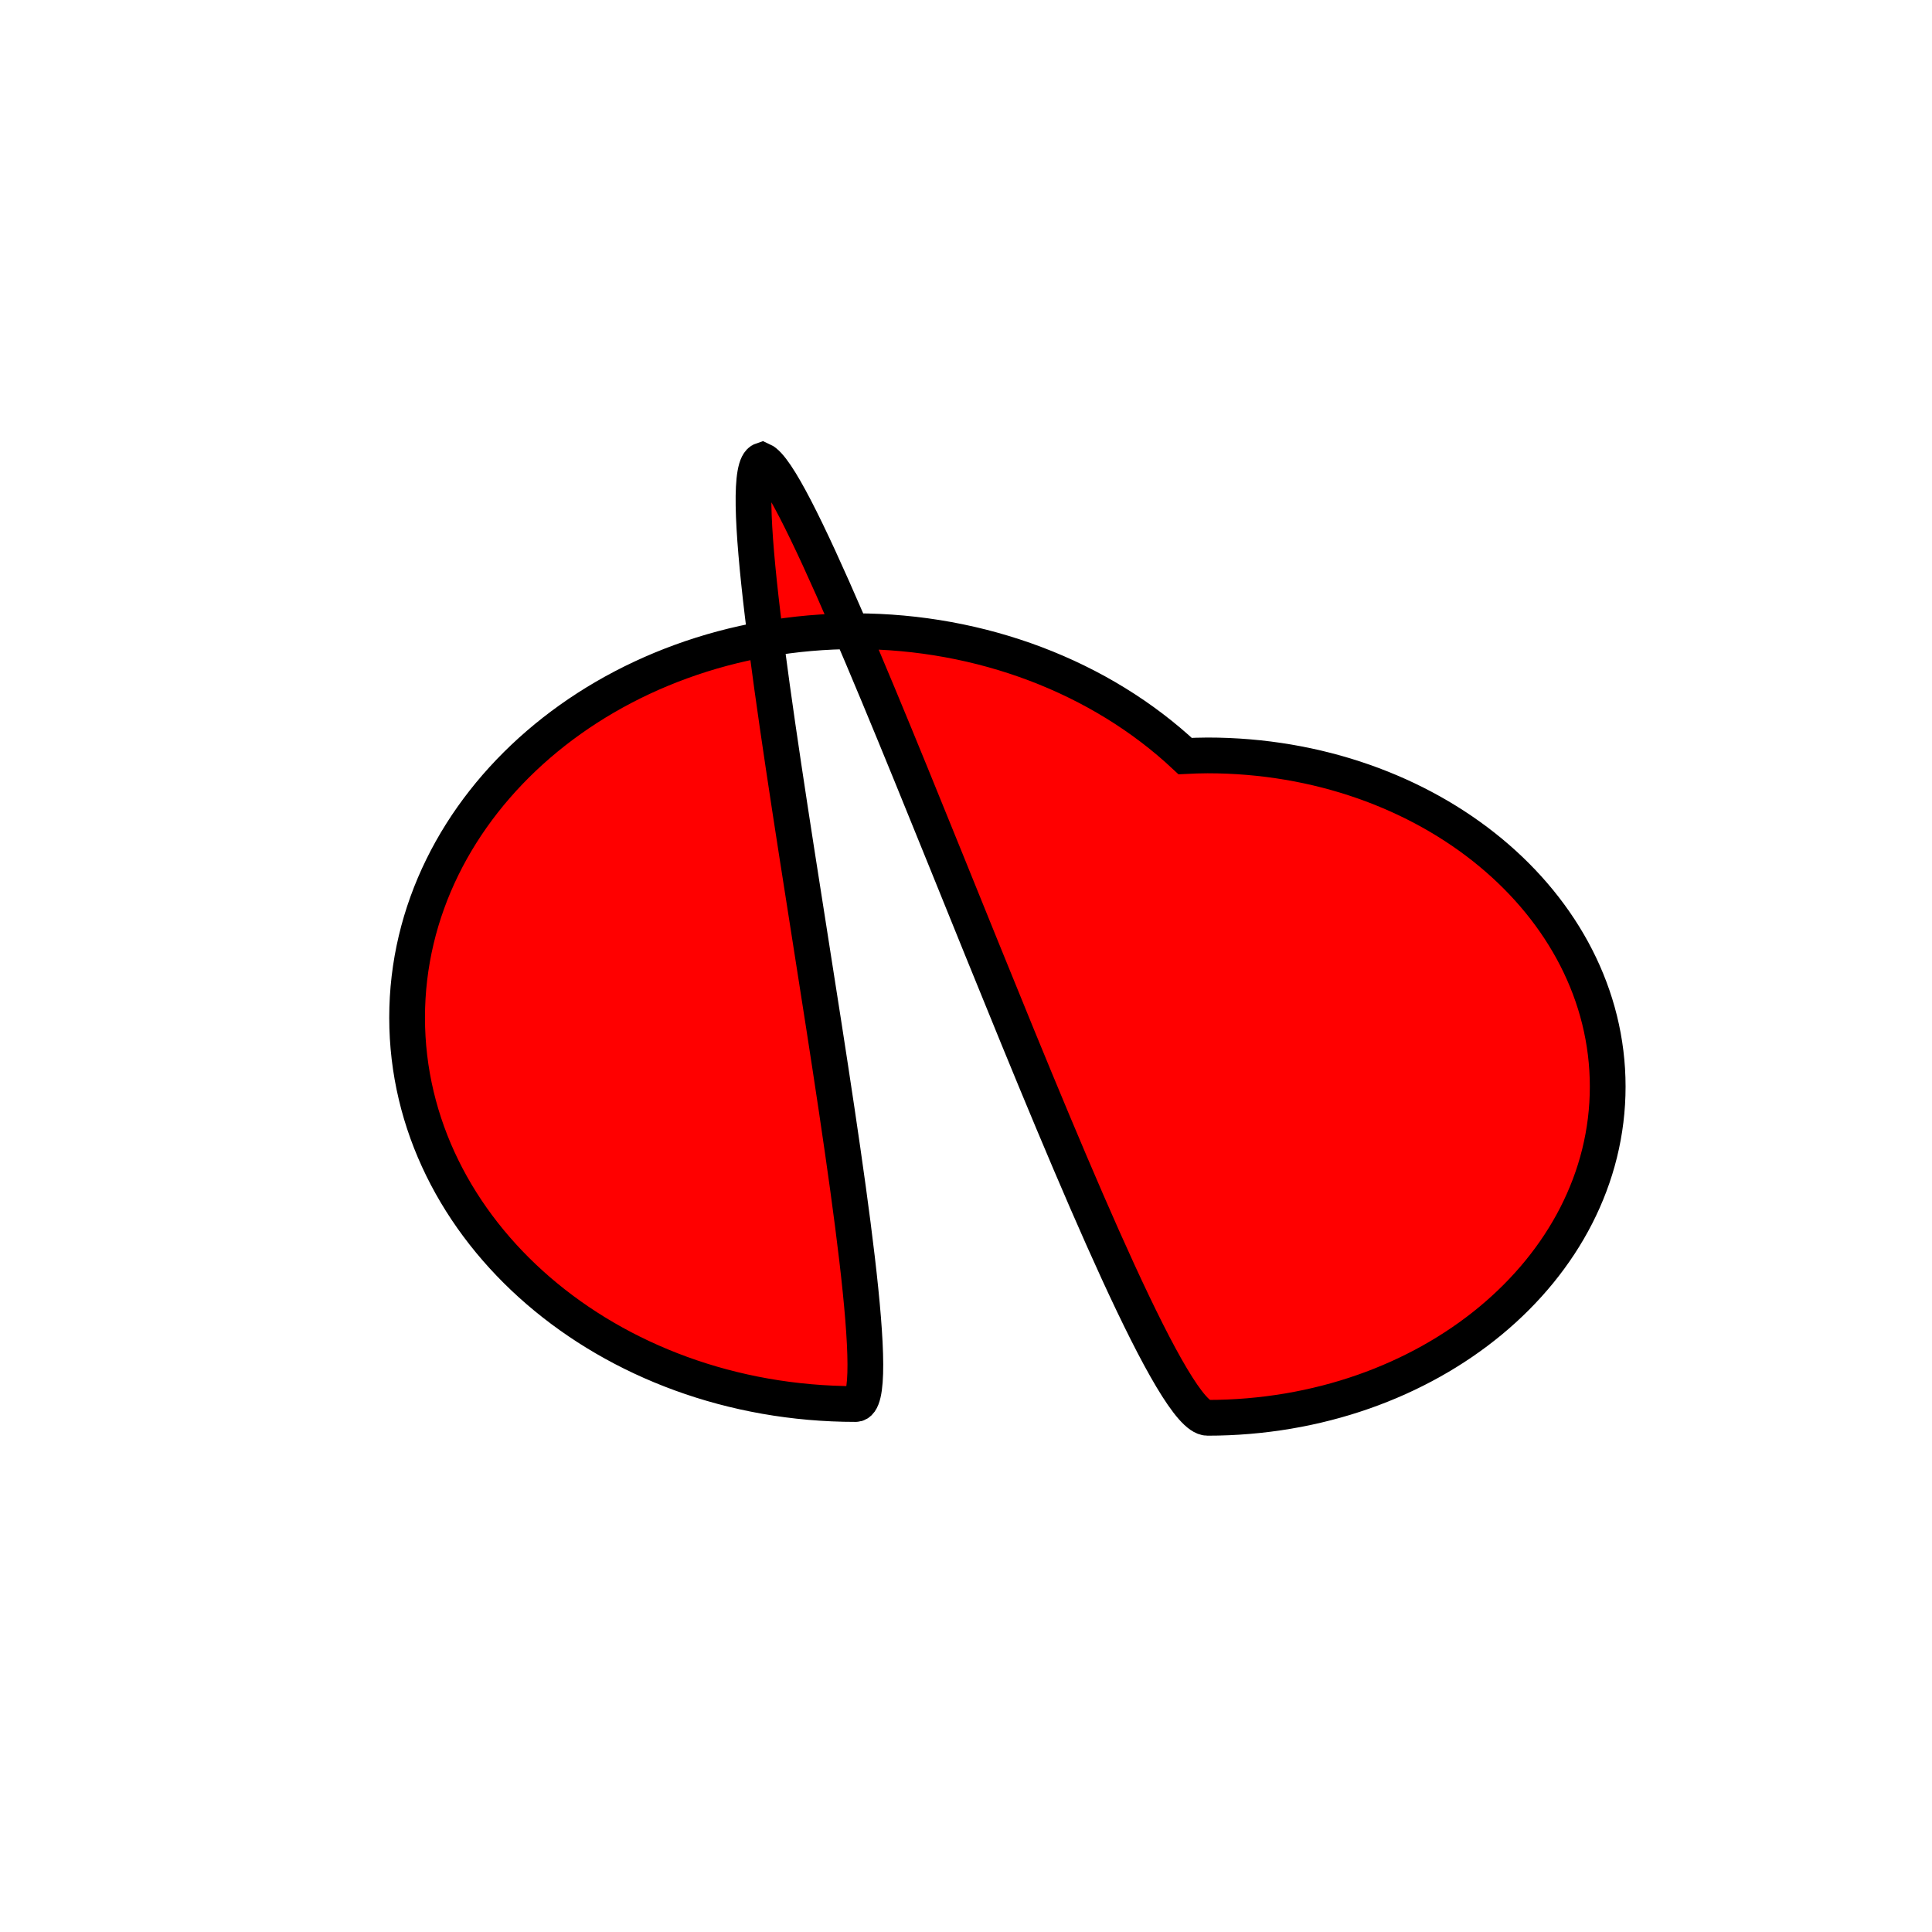 <?xml version="1.0" encoding="UTF-8" standalone="no"?>
<!-- Created with Inkscape (http://www.inkscape.org/) -->

<svg
   xmlns:dc="http://purl.org/dc/elements/1.1/"
   xmlns:cc="http://creativecommons.org/ns#"
   xmlns:rdf="http://www.w3.org/1999/02/22-rdf-syntax-ns#"
   xmlns:svg="http://www.w3.org/2000/svg"
   xmlns="http://www.w3.org/2000/svg"
   xmlns:sodipodi="http://sodipodi.sourceforge.net/DTD/sodipodi-0.dtd"
   xmlns:inkscape="http://www.inkscape.org/namespaces/inkscape"
   width="400"
   height="400"
   viewBox="0 0 400 400"
   id="svg3648"
   version="1.1"
   inkscape:version="0.91 r13725"
   sodipodi:docname="test001.svg">
  <defs
     id="defs3650" />
  <sodipodi:namedview
     id="base"
     pagecolor="#ffffff"
     bordercolor="#666666"
     borderopacity="1.0"
     inkscape:pageopacity="0.0"
     inkscape:pageshadow="2"
     inkscape:zoom="0.35"
     inkscape:cx="-102.14286"
     inkscape:cy="514.28571"
     inkscape:document-units="px"
     inkscape:current-layer="layer1"
     showgrid="false"
     inkscape:window-width="1920"
     inkscape:window-height="1016"
     inkscape:window-x="0"
     inkscape:window-y="27"
     inkscape:window-maximized="1"
     units="px" />
  <g
     inkscape:label="Ebene 1"
     inkscape:groupmode="layer"
     id="layer1"
     transform="translate(0,-652.362)">
    <path
       style="fill:#ff0000;stroke:#000000;stroke-width:7.4;stroke-miterlimit:4;stroke-dasharray:none;stroke-opacity:1"
       d="m 177.143,783.049 c -51.284,-1.3e-4 -92.857,35.817 -92.857,80 0,44.183 41.574,80 92.857,80 11.455,-0.002 -30.047,-191.831 -19.365,-195.393 12.092,5.409 78.477,198.243 92.222,198.248 45.76,1.3e-4 82.857,-30.7 82.857,-68.57 5.6e-4,-37.871 -37.096,-68.572 -82.857,-68.572 -1.544,0.009 -3.088,0.054 -4.629,0.135 C 227.816,792.45 203.077,783.078 177.143,783.049 Z"
       id="path5303"
       inkscape:connector-curvature="0"
       sodipodi:nodetypes="cscccsccc" />
  </g>
</svg>
